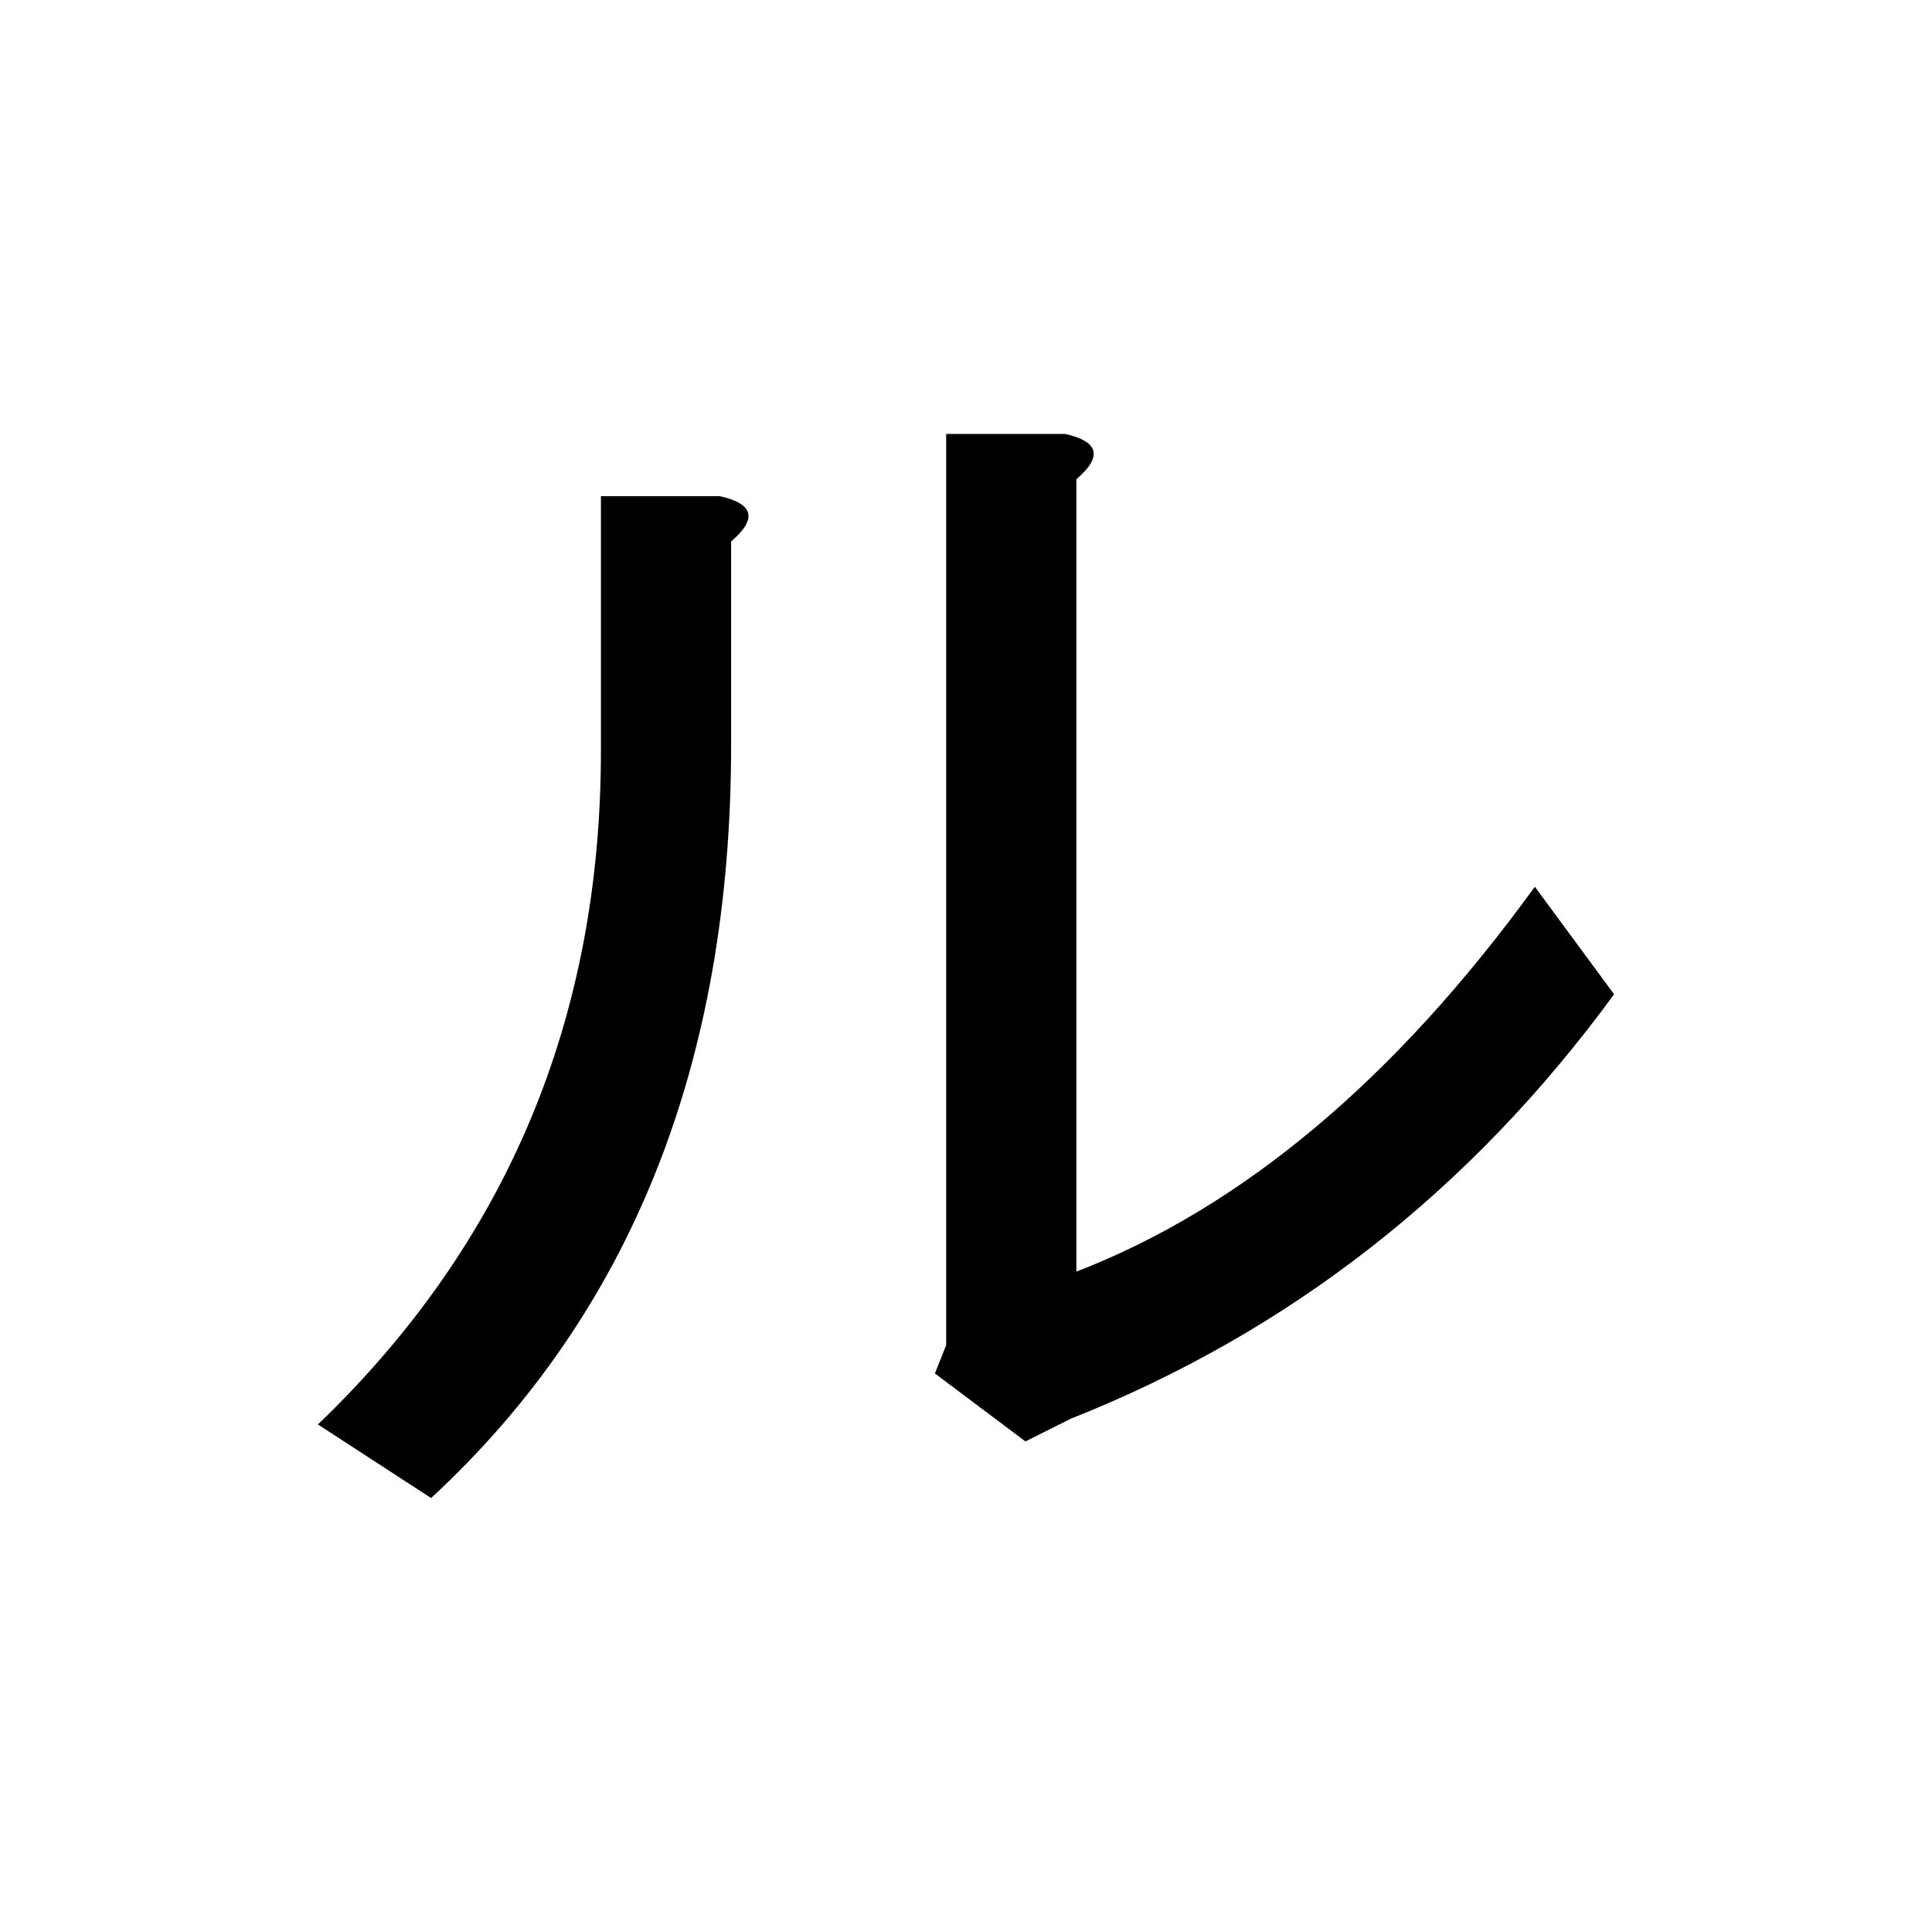 <?xml version="1.0" encoding="UTF-8" standalone="no"?>
<svg
   xmlns:dc="http://purl.org/dc/elements/1.1/"
   xmlns:cc="http://creativecommons.org/ns#"
   xmlns:rdf="http://www.w3.org/1999/02/22-rdf-syntax-ns#"
   xmlns:svg="http://www.w3.org/2000/svg"
   xmlns="http://www.w3.org/2000/svg"
   width="128"
   height="128"
   viewBox="0 0 33.867 33.867"
   version="1.1"
   id="svg8">
  <title
     id="title5420">ル</title>
  <defs
     id="defs2" />
  <g
     id="text5415"
     style="font-style:normal;font-variant:normal;font-weight:bold;font-stretch:normal;font-size:25.4px;line-height:100%;font-family:Roboto;-inkscape-font-specification:'Roboto, Bold';text-align:start;letter-spacing:0px;word-spacing:0px;writing-mode:lr-tb;text-anchor:start;fill:#000000;fill-opacity:1;stroke:none;stroke-width:0.265px;stroke-linecap:butt;stroke-linejoin:miter;stroke-opacity:1"
     aria-label="ル">
    <path
       id="path5417"
       style="stroke-width:0.265px"
       d="m 18.868,22.291 q 4.366,-1.687 8.037,-6.747 l 1.389,1.885 q -3.77,5.159 -9.525,7.441 l -0.794,0.397 -1.587,-1.191 0.198,-0.496 V 7.607 h 2.084 q 0.893,0.198 0.198,0.794 z M 5.573,24.97 Q 10.534,20.208 10.534,13.163 V 8.698 h 2.084 q 0.893,0.198 0.198,0.794 V 13.064 q 0,8.334 -5.259,13.196 z" />
  </g>
</svg>
